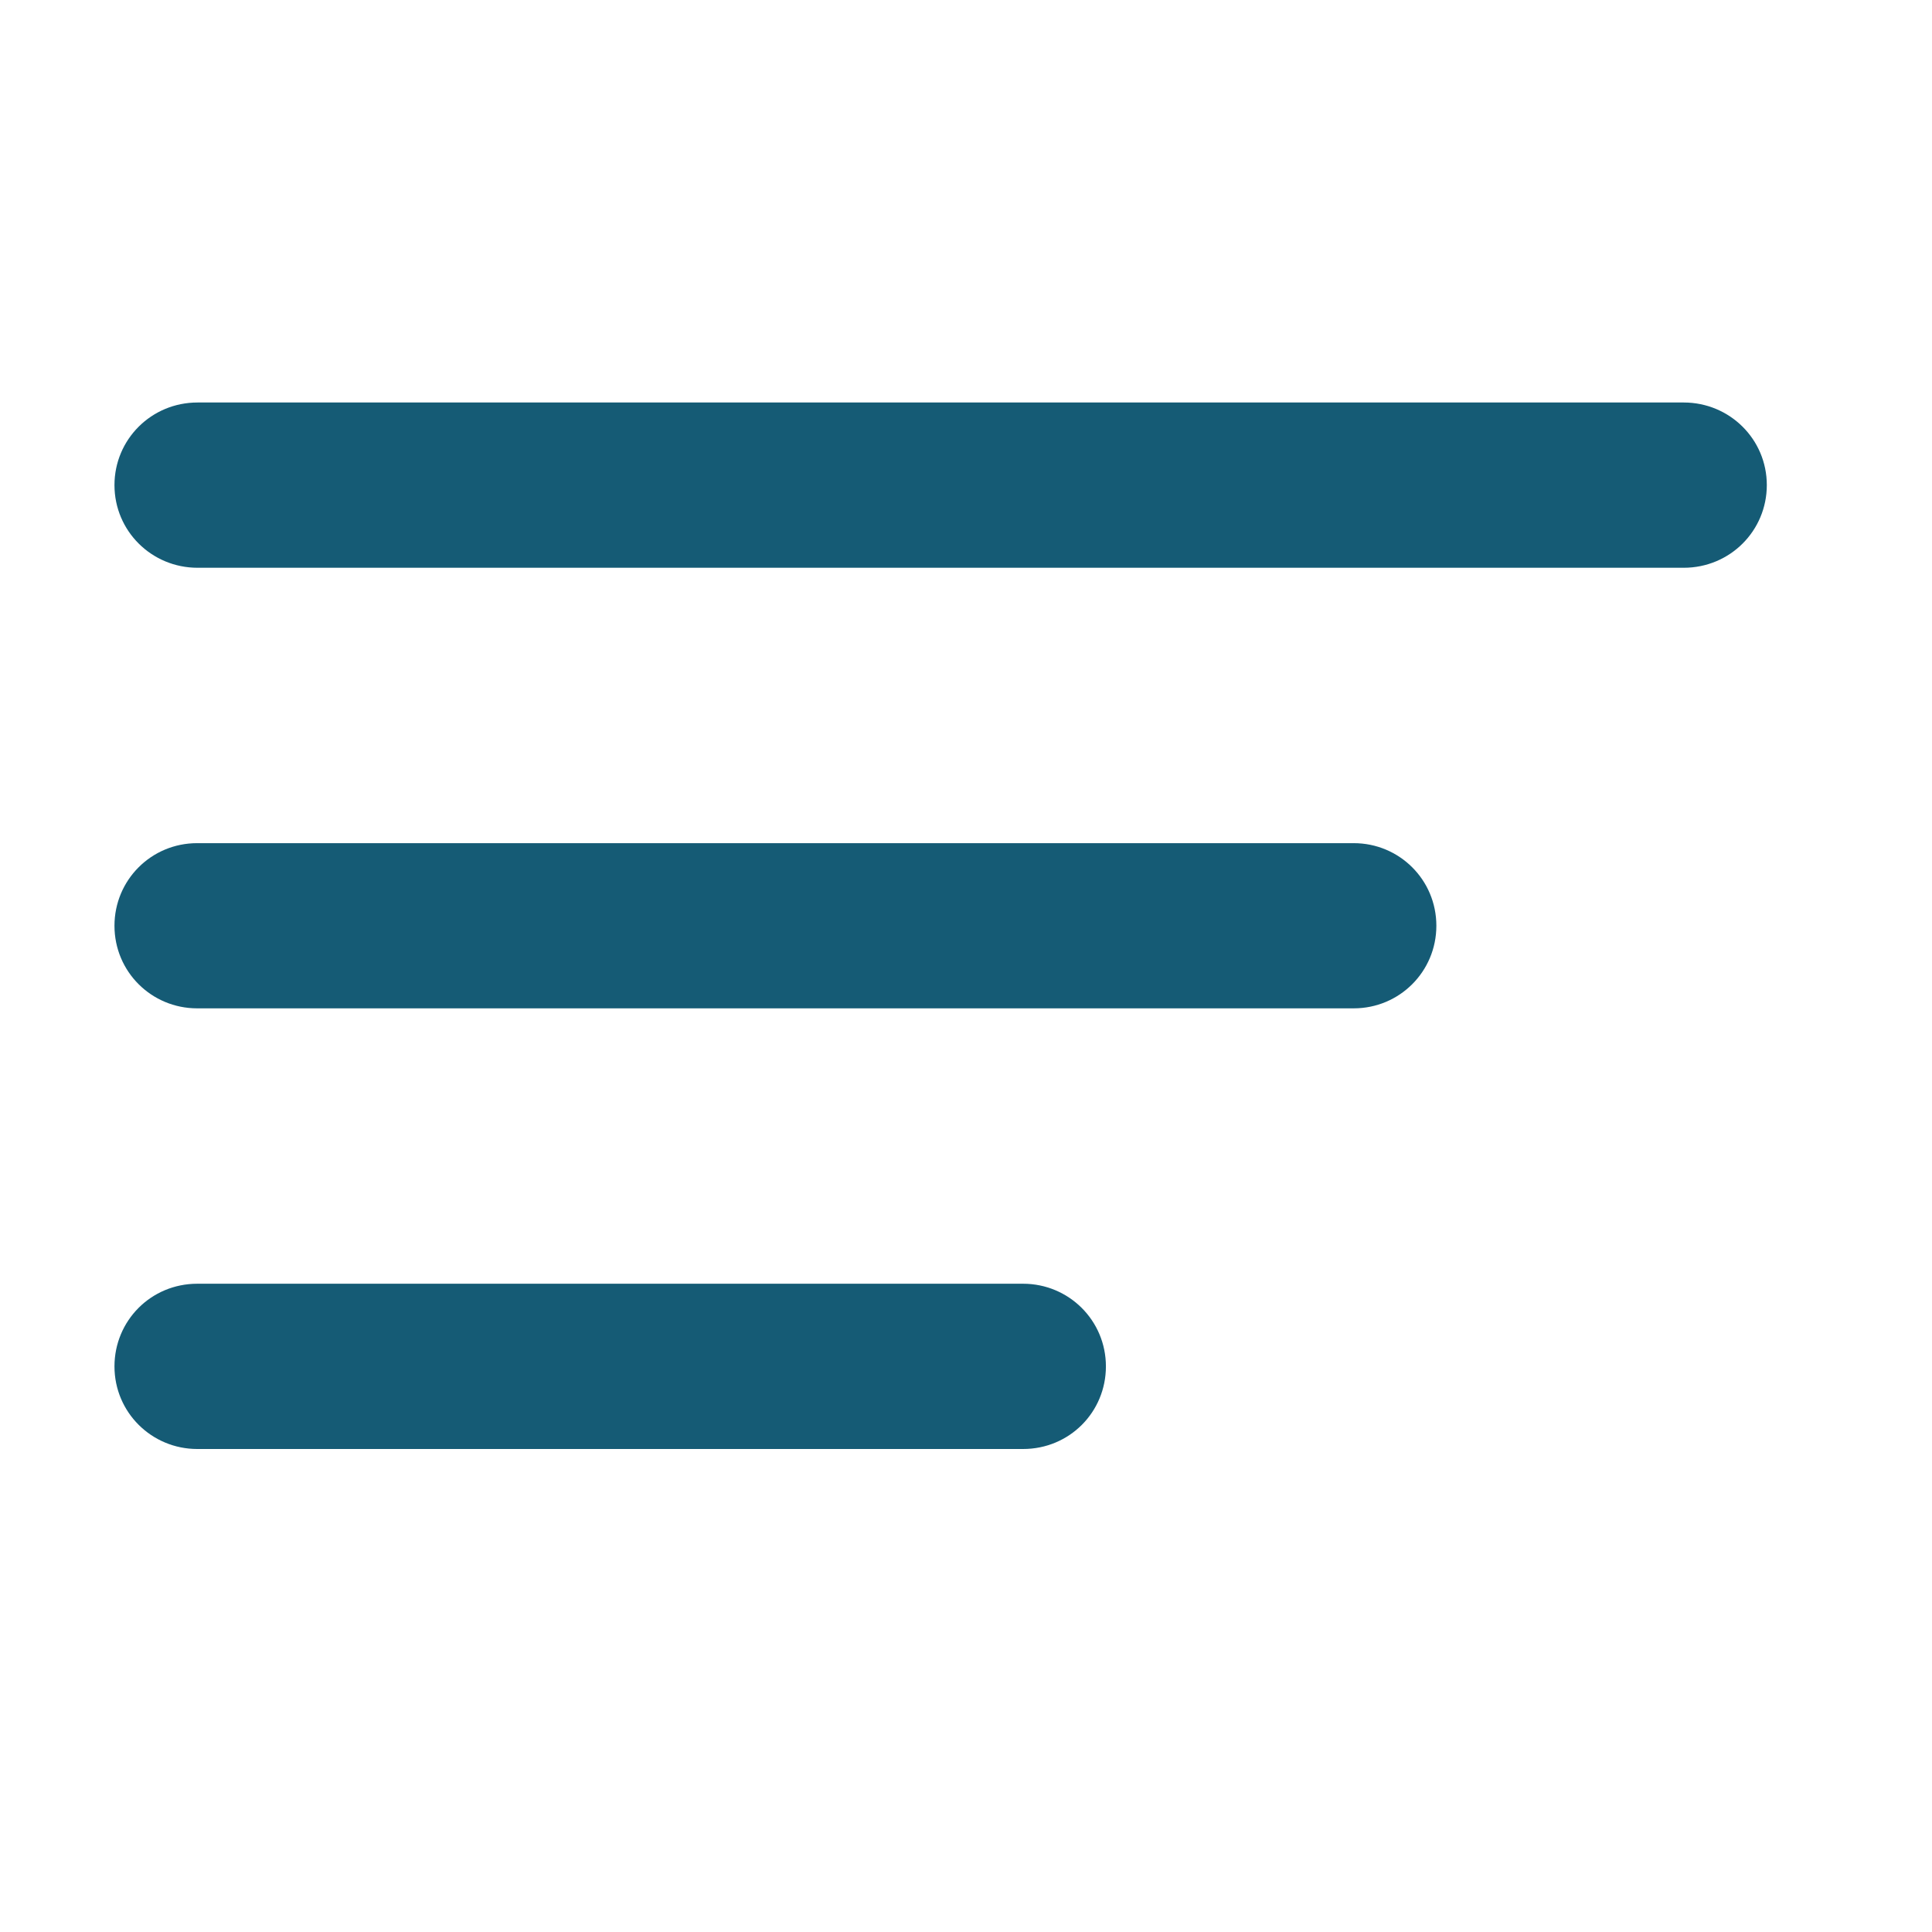 <svg width="24" height="24" viewBox="0 0 24 24" fill="none" xmlns="http://www.w3.org/2000/svg">
<path fill-rule="evenodd" clip-rule="evenodd" d="M1.422 6.026C1.422 5.46 1.879 5 2.454 5H20.916C21.486 5 21.948 5.456 21.948 6.026C21.948 6.593 21.491 7.053 20.916 7.053H2.454C1.884 7.053 1.422 6.597 1.422 6.026ZM17.843 11.5C17.843 12.067 17.387 12.526 16.816 12.526H2.449C1.882 12.526 1.422 12.071 1.422 11.5C1.422 10.933 1.878 10.474 2.449 10.474H16.816C17.383 10.474 17.843 10.929 17.843 11.5ZM13.738 16.974C13.738 17.541 13.285 18 12.709 18H2.451C1.883 18 1.422 17.544 1.422 16.974C1.422 16.407 1.875 15.947 2.451 15.947H12.709C13.277 15.947 13.738 16.403 13.738 16.974Z" fill="#155b75"/>
</svg>
